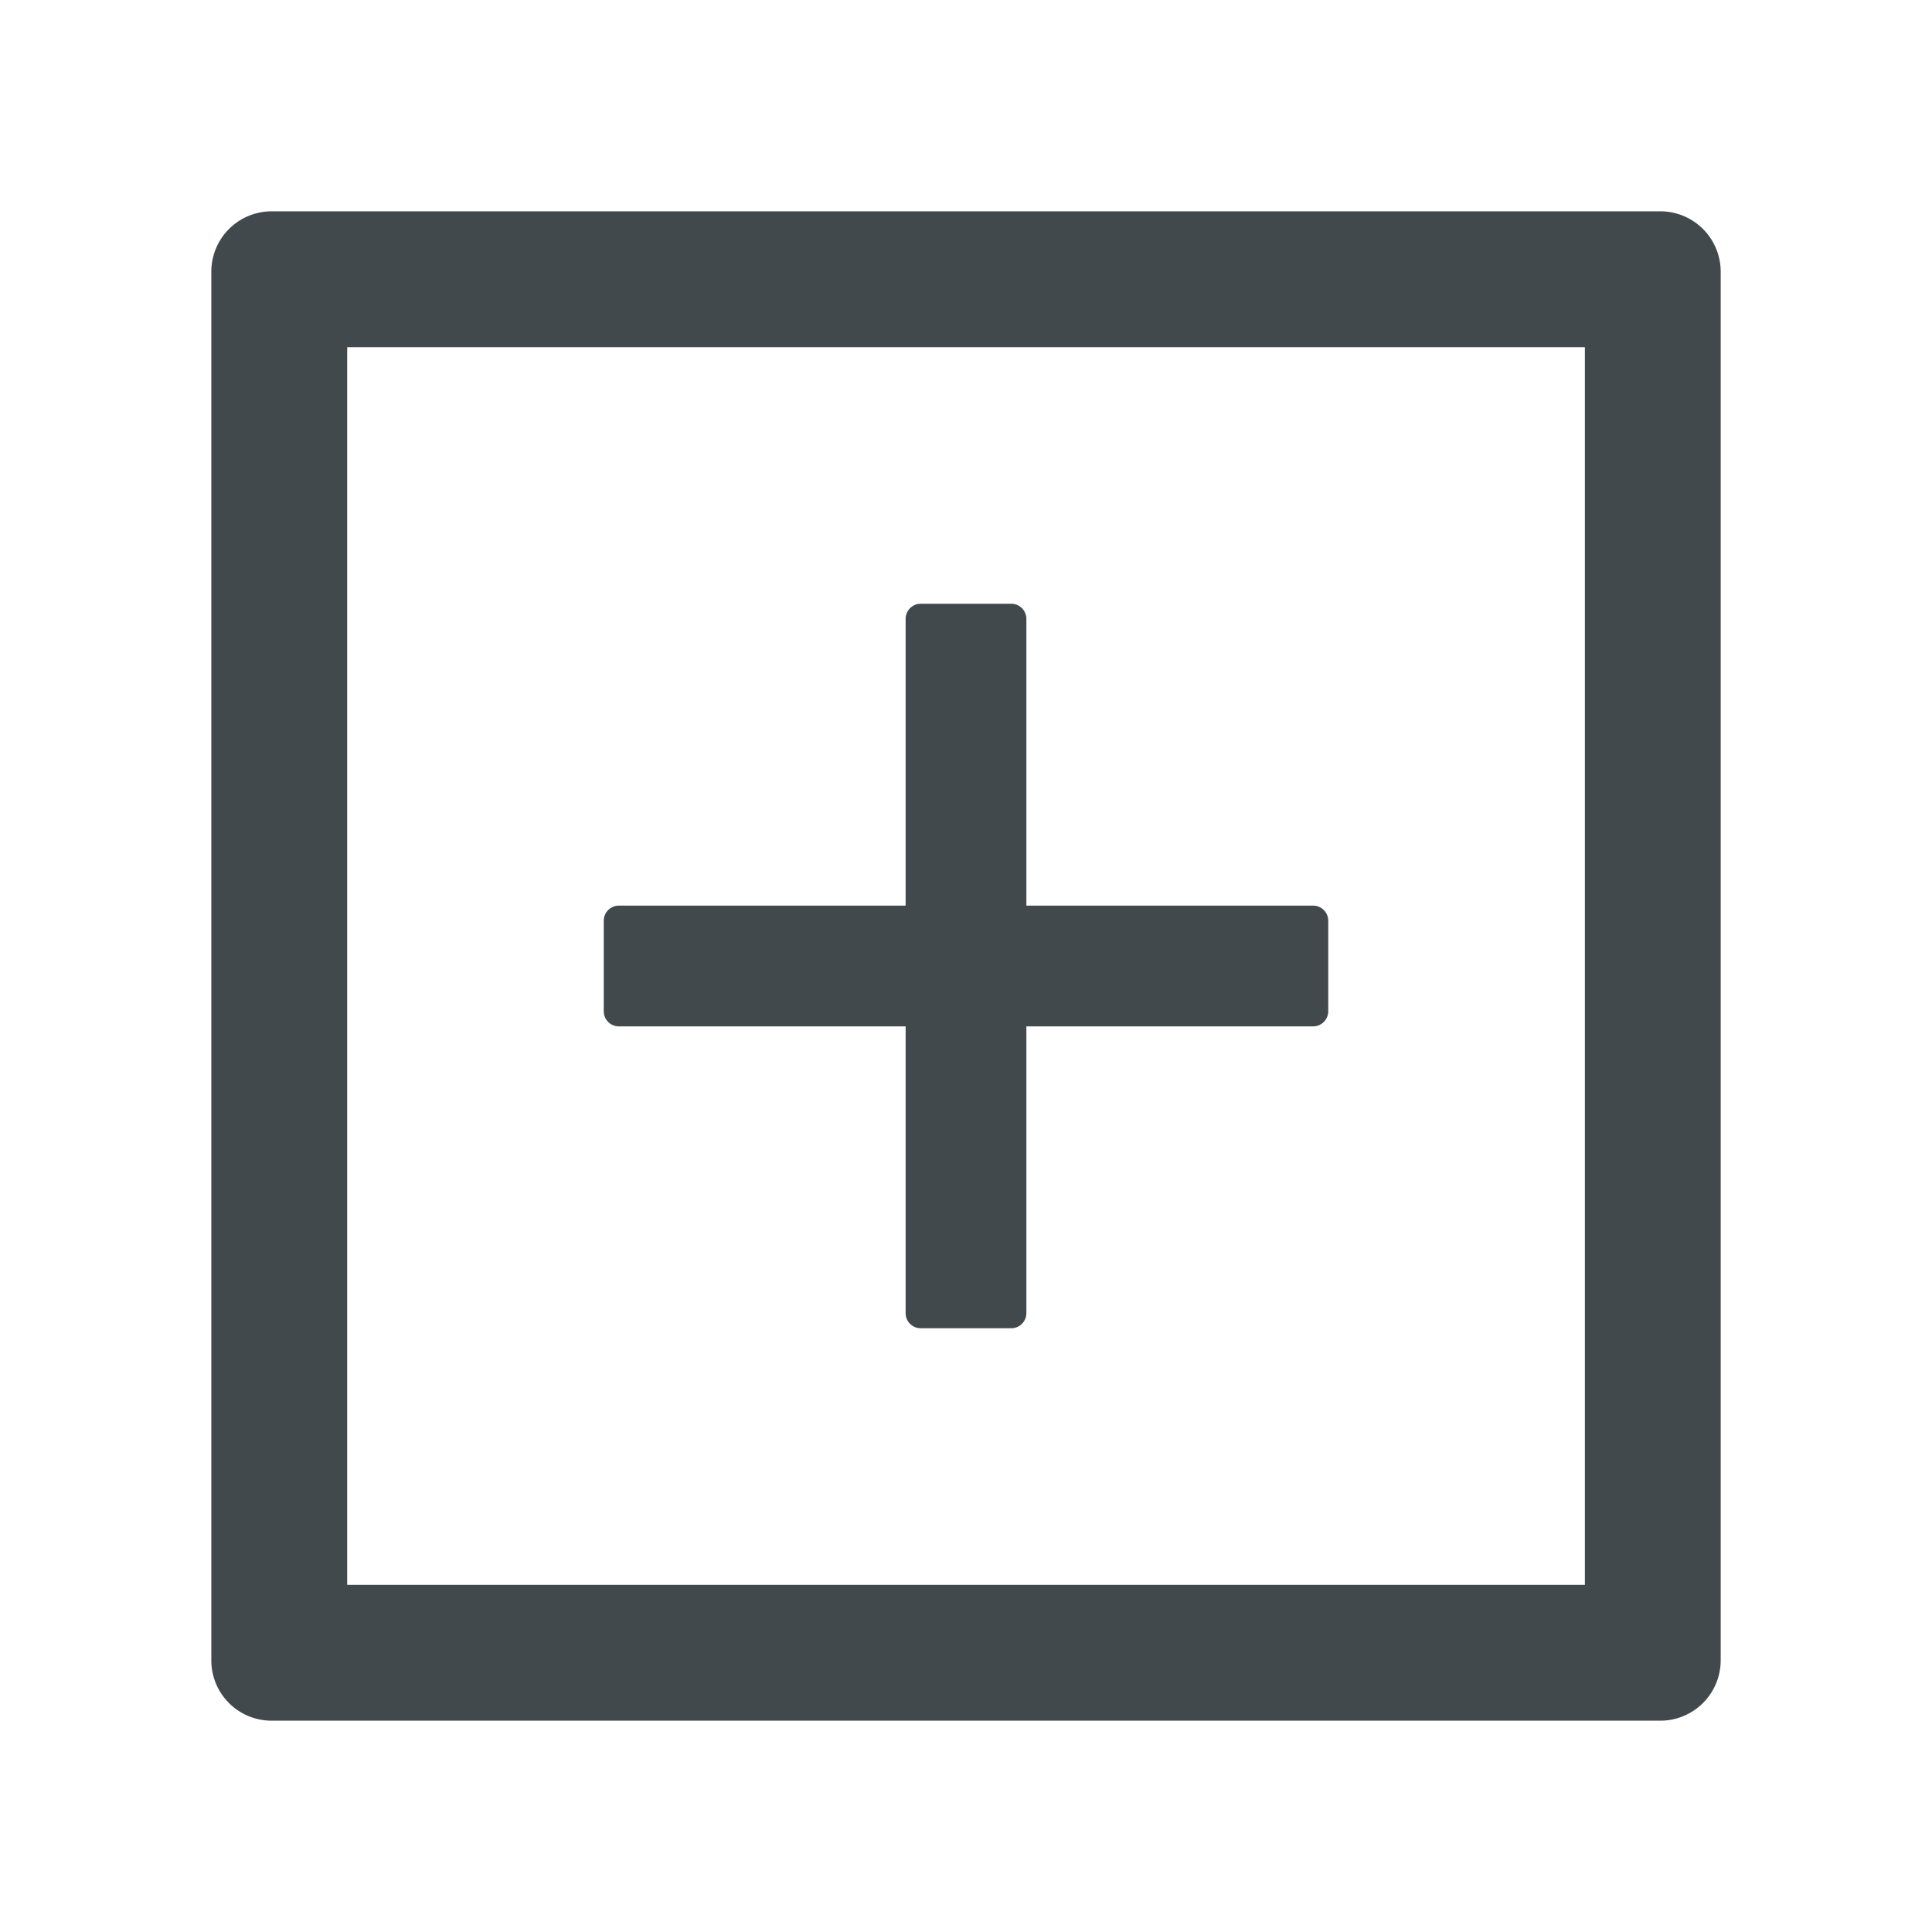 <svg width="24" height="24" fill="none" xmlns="http://www.w3.org/2000/svg">
    <path d="M7.688 12.75h3.562v3.563c0 .103.084.187.188.187h1.124a.188.188 0 0 0 .188-.188V12.75h3.563a.188.188 0 0 0 .187-.188v-1.124a.188.188 0 0 0-.188-.188H12.75V7.687a.188.188 0 0 0-.188-.187h-1.124a.188.188 0 0 0-.188.188v3.562H7.687a.188.188 0 0 0-.187.188v1.124c0 .104.084.188.188.188Z" fill="#42494D"/>
    <path d="M20.625 2.625H3.375a.75.75 0 0 0-.75.75v17.25c0 .415.335.75.75.75h17.25a.75.75 0 0 0 .75-.75V3.375a.75.75 0 0 0-.75-.75Zm-.938 17.063H4.313V4.313h15.375v15.375Z" fill="#42494D"/>
</svg>
